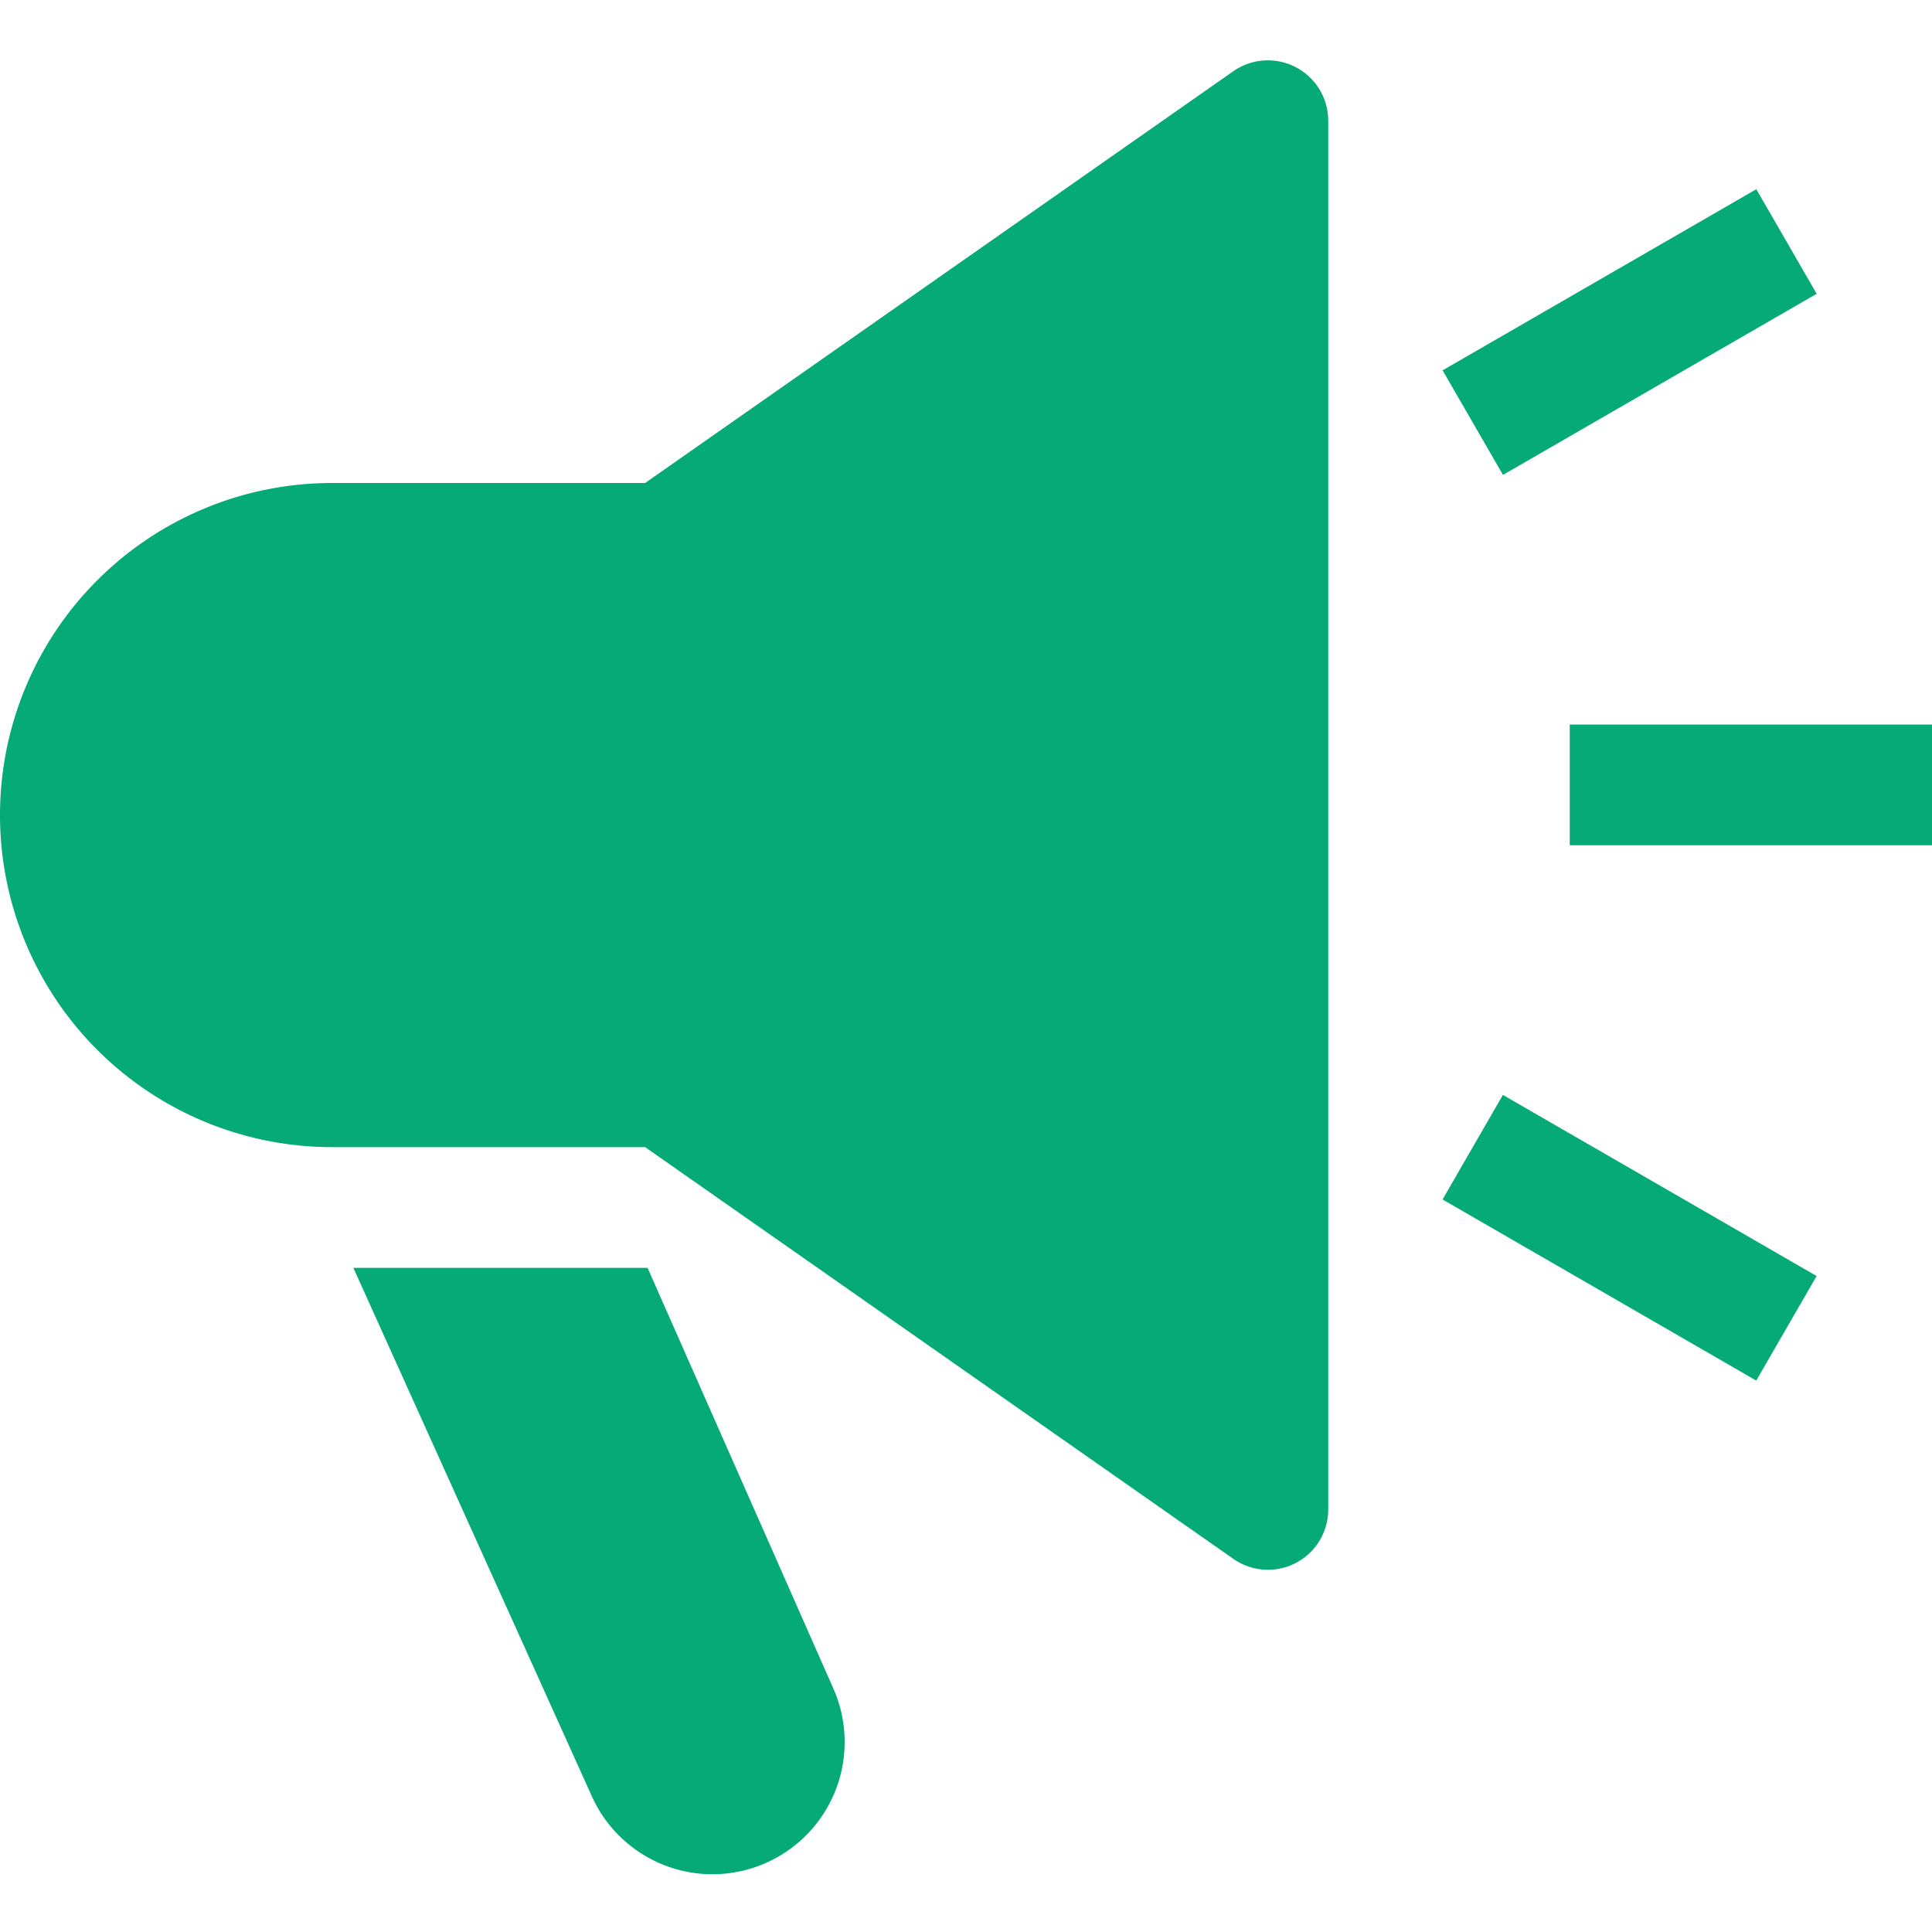 <svg width="32" height="32" viewBox="0 0 32 32" fill="none" xmlns="http://www.w3.org/2000/svg"><g clip-path="url(#prefix__clip0)" fill="#05AA76"><path d="M32 12h-6v2h6v-2zM29.09 3.134l-5.196 3 1 1.732 5.196-3-1-1.732zM24.893 18.135l-1 1.732 5.196 3 1-1.732-5.196-3zM21.462 1.113a1 1 0 00-1.035.067L10.685 8H5.5a5.5 5.5 0 000 11h5.185l9.742 6.819A.999.999 0 0022 25V2a1 1 0 00-.538-.887z"/><path d="M10.726 21H5.853L9.8 29.746a2.19 2.19 0 104-1.786L10.726 21z"/></g><defs><clipPath id="prefix__clip0"><path fill="#fff" d="M0 0h32v32H0z"/></clipPath></defs></svg>